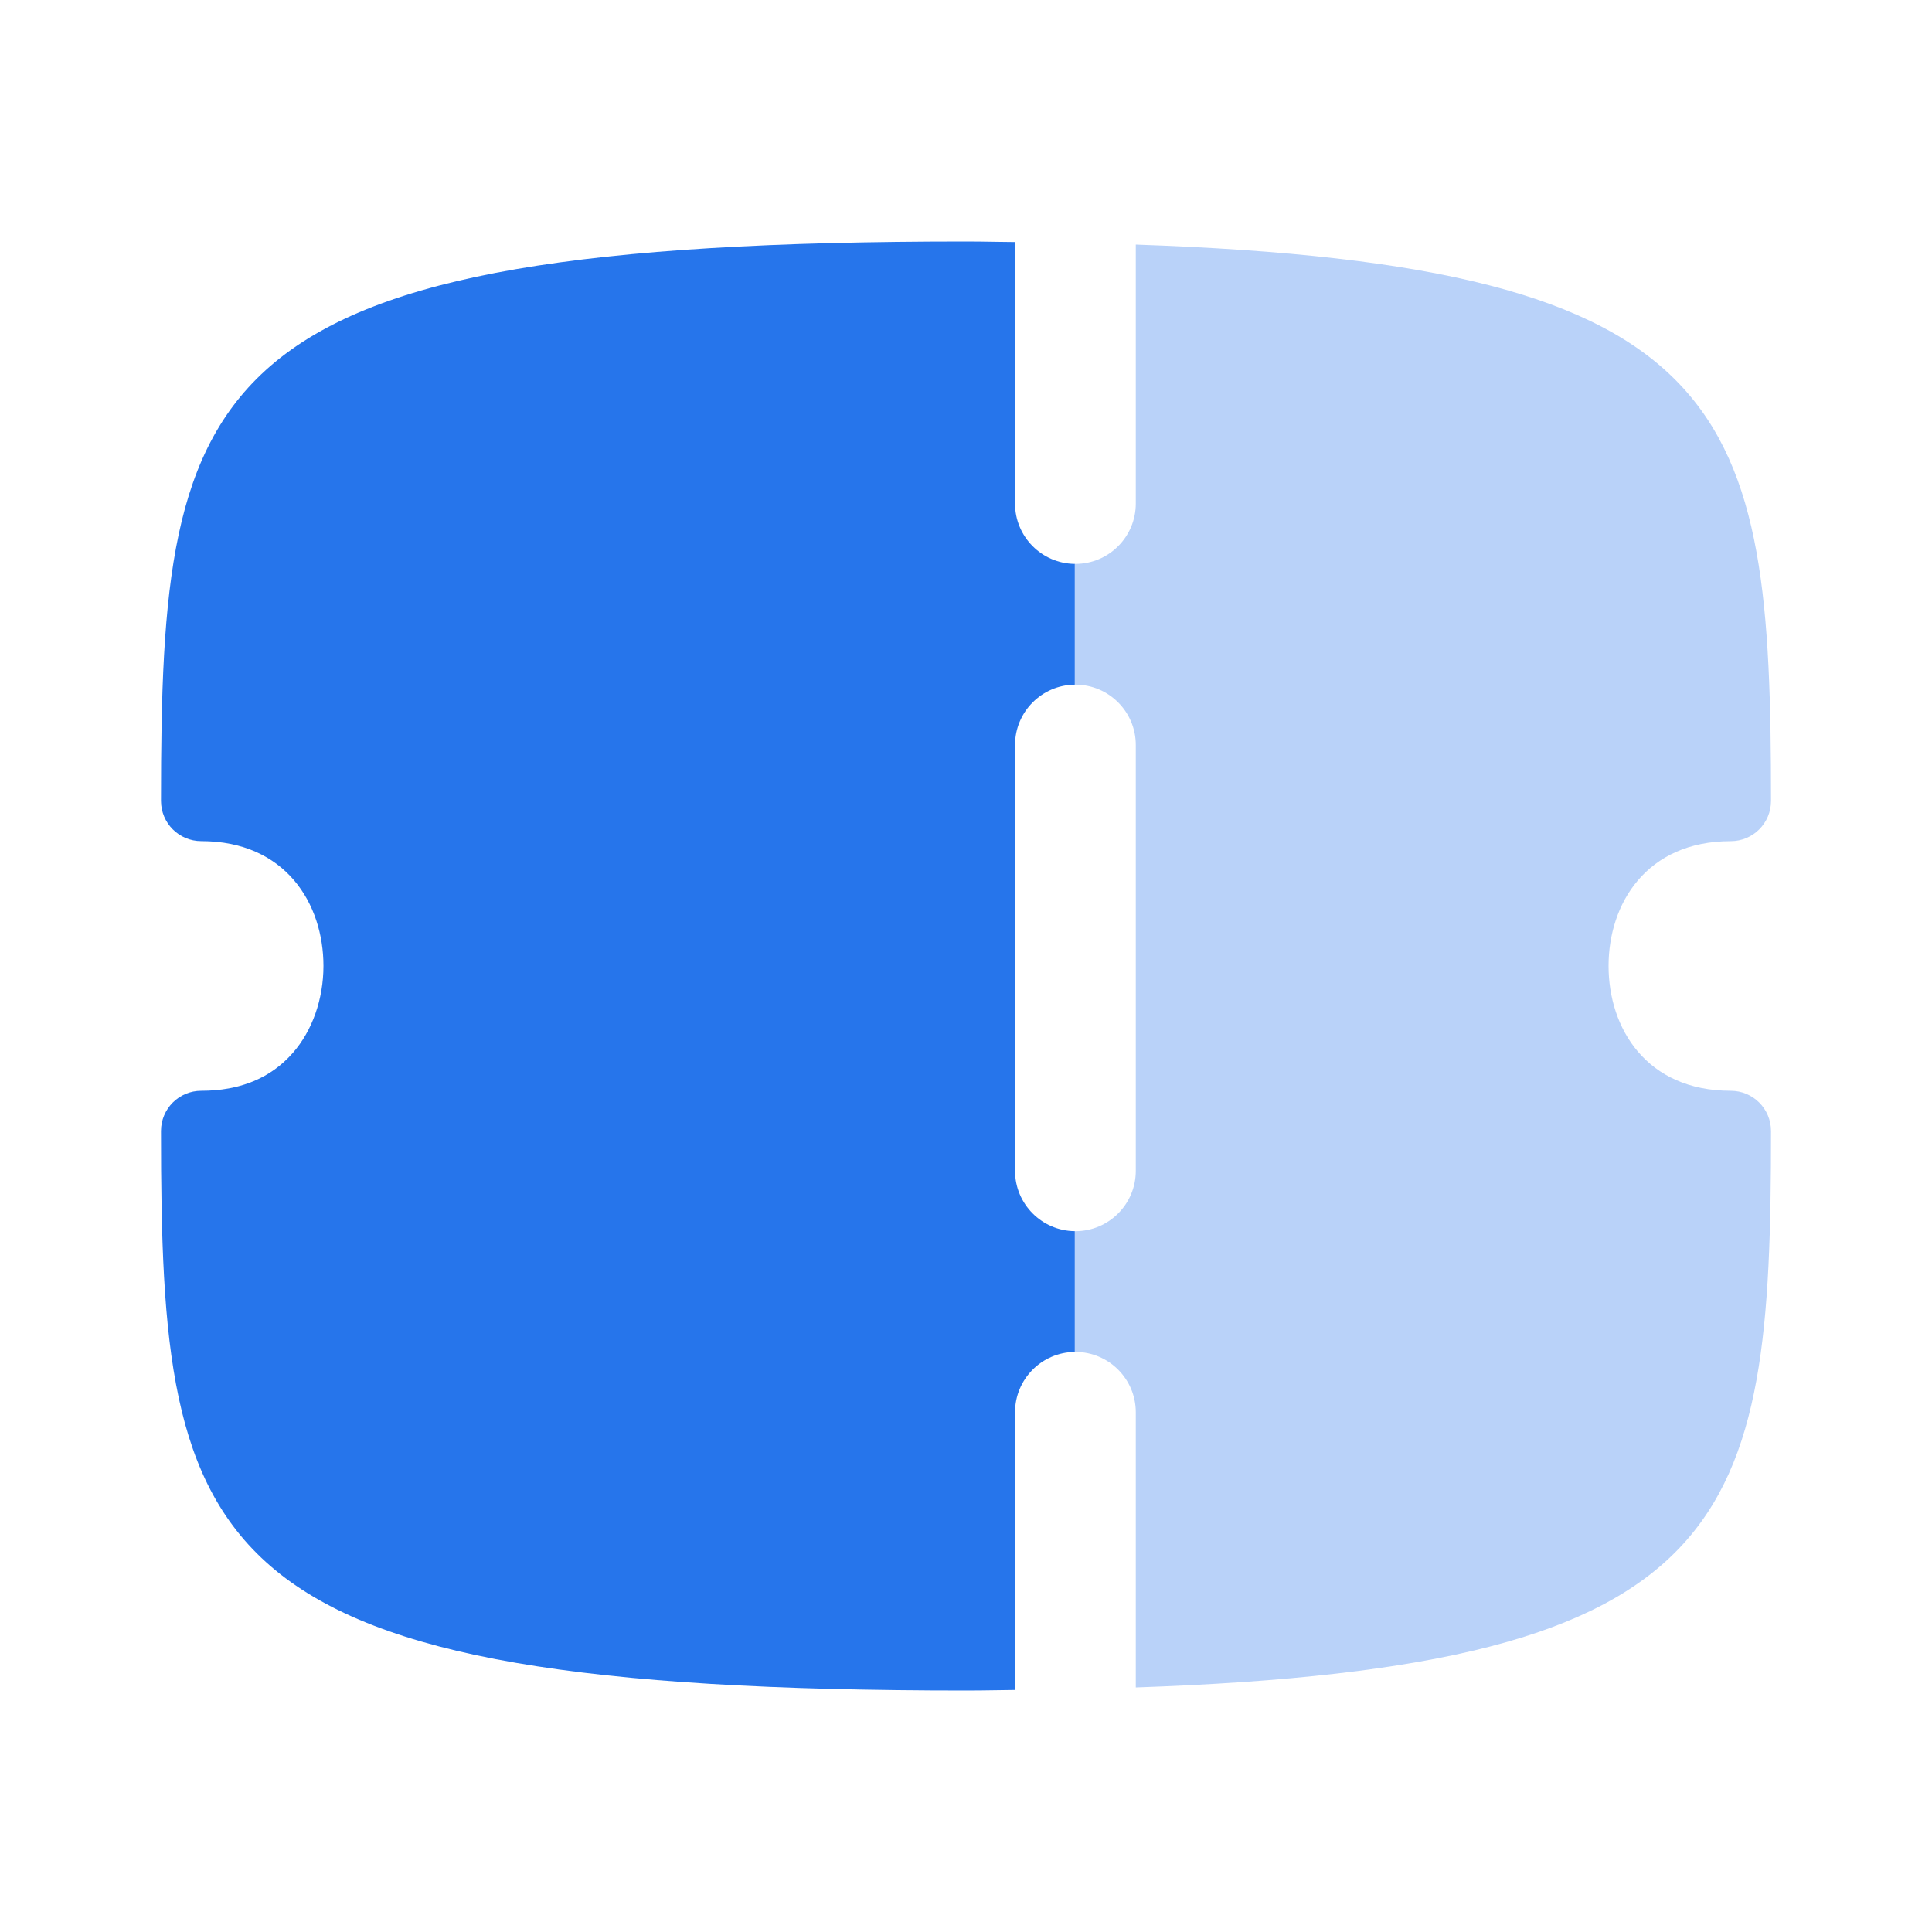 <svg width="120" height="120" viewBox="0 0 120 120" fill="none" xmlns="http://www.w3.org/2000/svg">
<path fill-rule="evenodd" clip-rule="evenodd" d="M66.761 35.025C64.707 35.007 63.045 33.334 63.045 31.275V15.035C62.581 15.033 62.136 15.025 61.688 15.018C61.143 15.009 60.593 15 60 15C12.275 15 10 23.35 10 49.745C10 51.13 11.12 52.245 12.5 52.245C17.745 52.245 20.09 56.14 20.09 59.995C20.09 62.045 19.4 64.02 18.185 65.4C16.82 66.96 14.91 67.75 12.5 67.75C11.12 67.75 10 68.865 10 70.25C10 96.65 12.275 105 60 105C60.673 105 61.29 104.99 61.908 104.981C62.282 104.975 62.657 104.969 63.045 104.965V87.72C63.045 85.661 64.707 83.988 66.761 83.97V76.47C64.707 76.452 63.045 74.779 63.045 72.72V46.275C63.045 44.216 64.707 42.543 66.761 42.525V35.025Z" fill="#2675EB"/>
<path d="M66.763 83.971C66.774 83.971 66.785 83.971 66.796 83.971C68.866 83.971 70.546 85.65 70.546 87.721V104.811C107.976 103.521 110.001 94.53 110.001 70.25C110.001 68.866 108.881 67.75 107.501 67.75C102.256 67.75 99.911 63.861 99.911 59.996C99.911 56.141 102.256 52.247 107.501 52.247C108.881 52.247 110.001 51.131 110.001 49.747C110.001 25.472 107.976 16.48 70.546 15.191V31.275C70.546 33.346 68.866 35.025 66.796 35.025C66.785 35.025 66.774 35.025 66.763 35.025V42.525C66.774 42.525 66.785 42.525 66.796 42.525C68.866 42.525 70.546 44.205 70.546 46.275V72.721C70.546 74.791 68.866 76.471 66.796 76.471C66.785 76.471 66.774 76.471 66.763 76.471V83.971Z" fill="#B9D2F9"/>
</svg>
